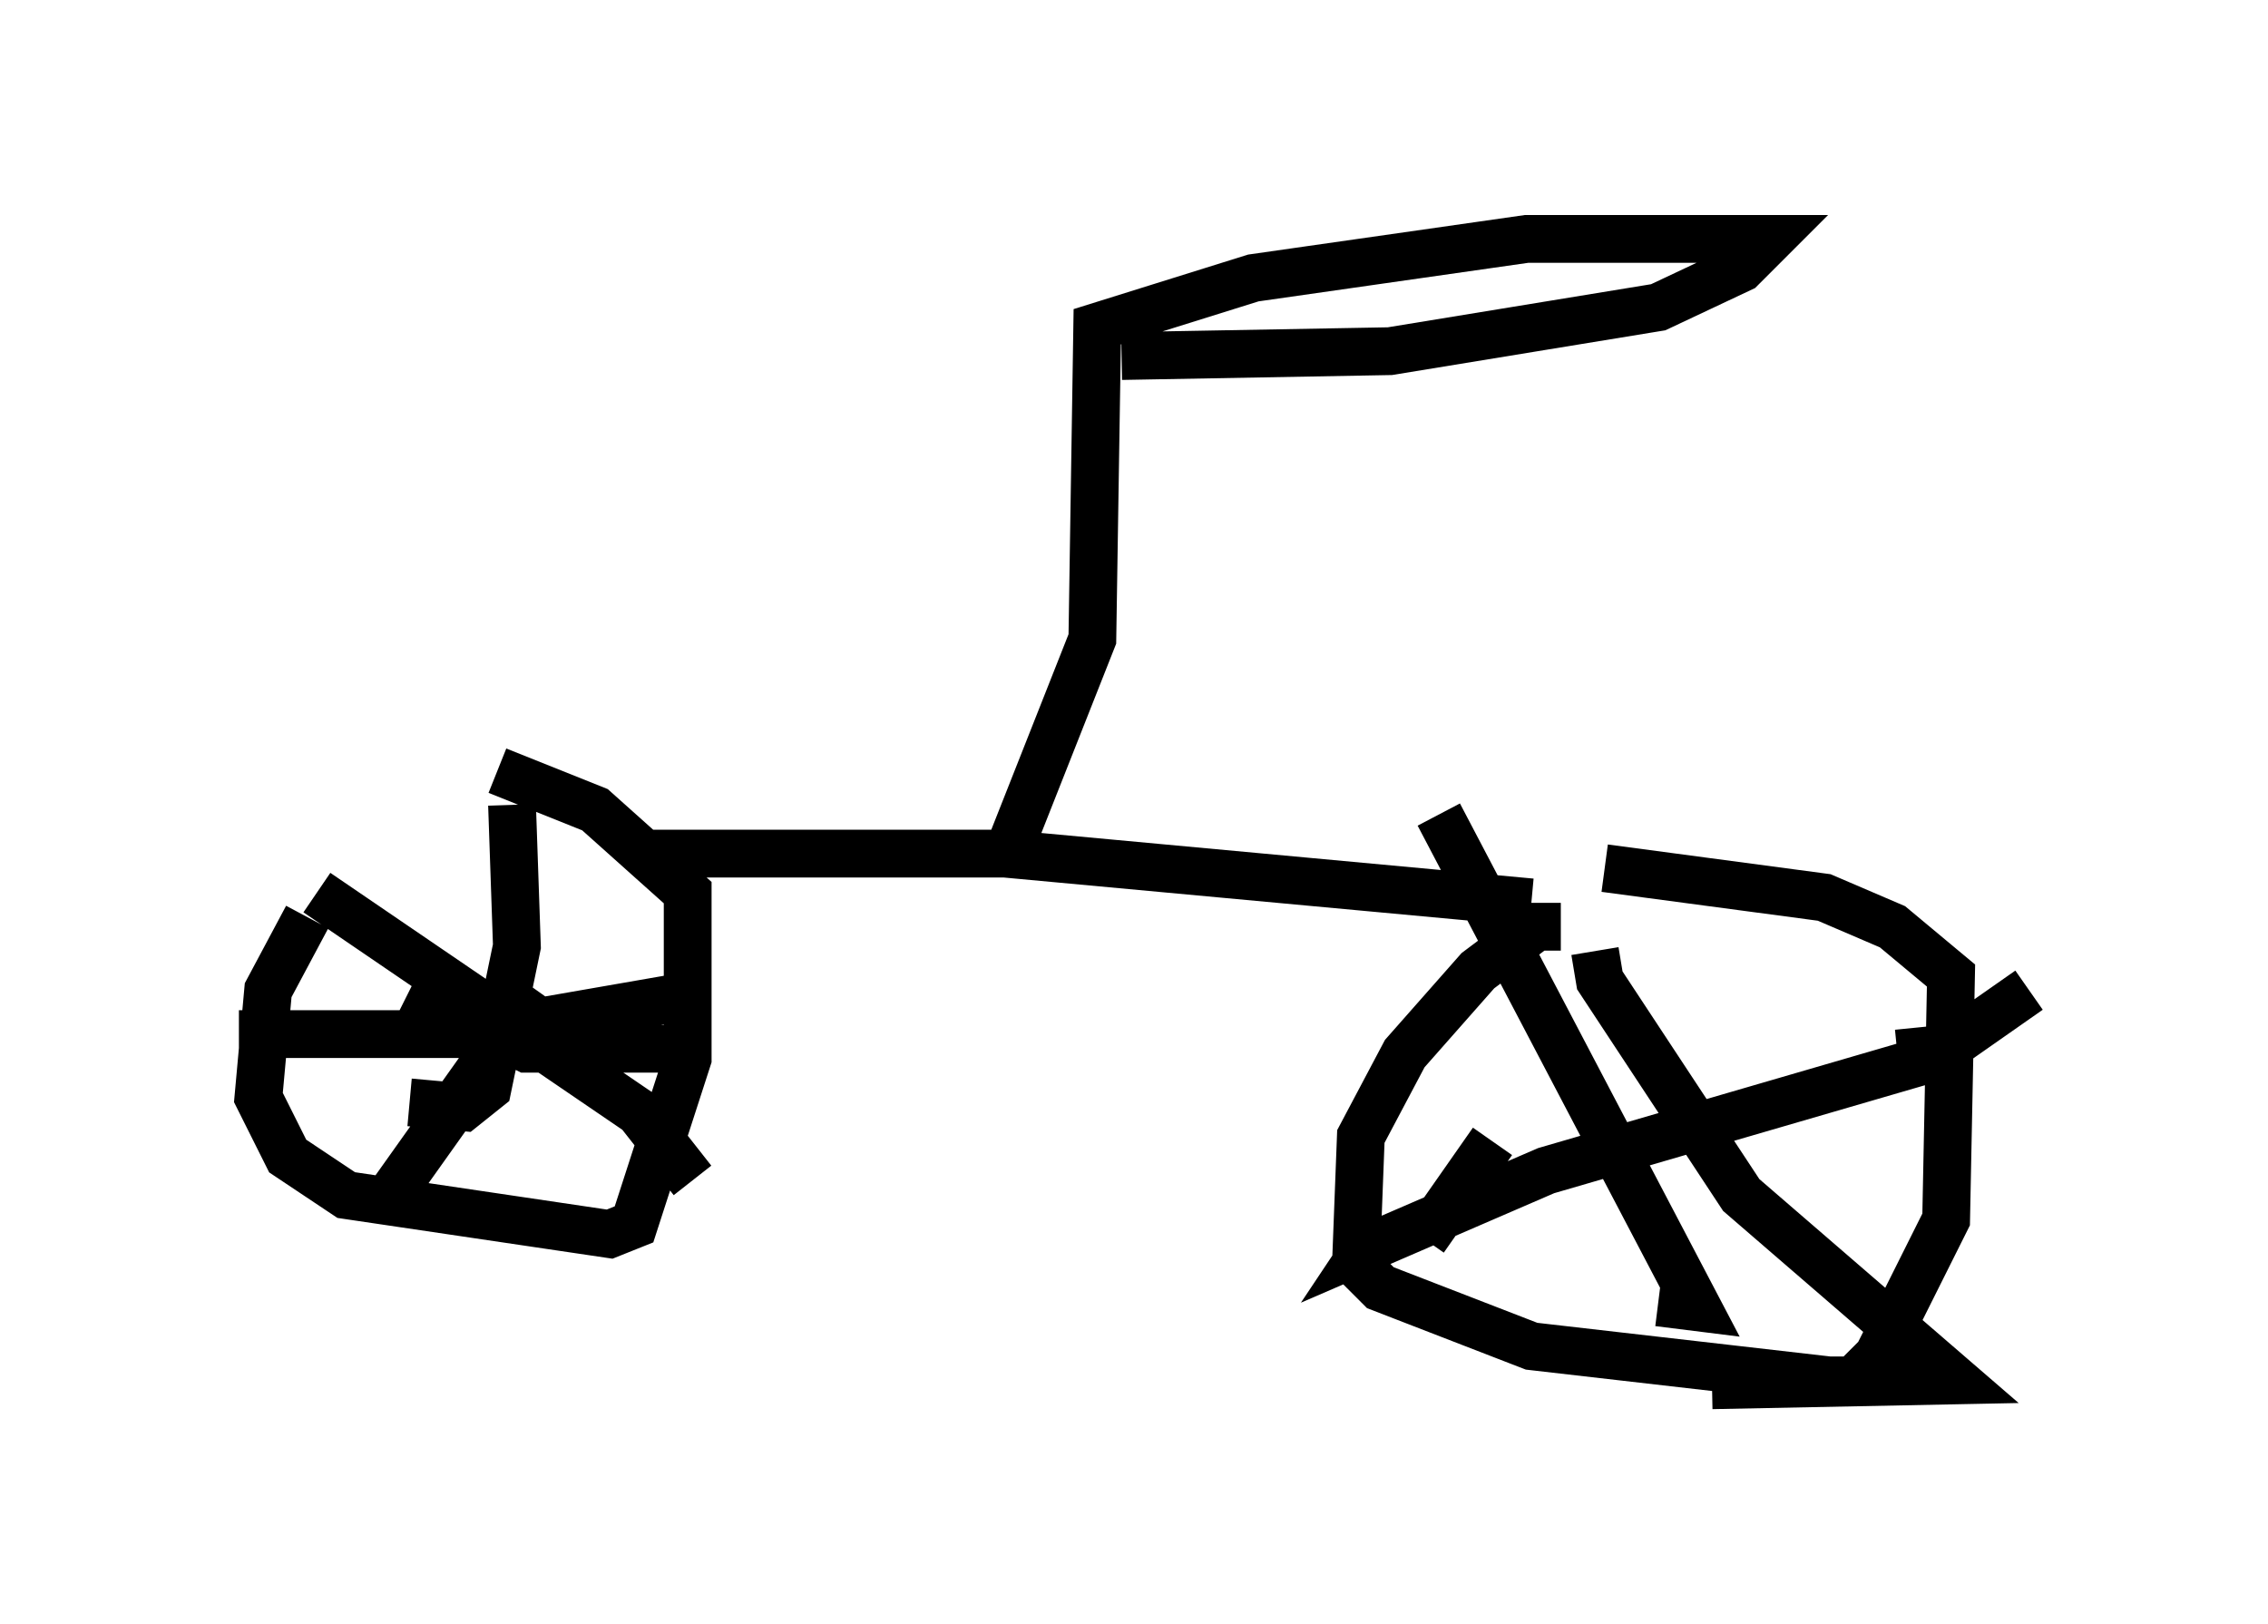 <?xml version="1.0" encoding="utf-8" ?>
<svg baseProfile="full" height="33.99" version="1.1" width="47.465" xmlns="http://www.w3.org/2000/svg" xmlns:ev="http://www.w3.org/2001/xml-events" xmlns:xlink="http://www.w3.org/1999/xlink"><defs /><rect fill="white" height="33.99" width="47.465" x="0" y="0" /><path d="M7.552, 18.169 m-1.123, 1.021 l-0.817, 1.531 -0.204, 2.246 l0.613, 1.225 1.225, 0.817 l5.513, 0.817 0.51, -0.204 l1.123, -3.471 0.0, -3.471 l-1.94, -1.735 -2.042, -0.817 m0.306, 0.715 l0.102, 2.96 -0.613, 2.96 l-0.51, 0.408 -1.123, -0.102 m-1.94, -4.39 l6.738, 4.594 1.123, 1.429 m-6.533, 0.613 l3.267, -4.594 m-2.654, 0.0 l2.45, 1.225 2.96, 0.0 m-8.983, -0.306 l4.798, 0.0 4.696, -0.817 m18.171, -1.429 l-0.51, 0.0 -1.225, 0.919 l-1.531, 1.735 -0.919, 1.735 l-0.102, 2.654 0.51, 0.51 l3.165, 1.225 6.227, 0.715 l0.51, 0.0 0.51, -0.51 l1.429, -2.858 0.102, -5.104 l-1.225, -1.021 -1.429, -0.613 l-4.594, -0.613 m-0.204, 1.735 l0.102, 0.613 2.96, 4.492 l4.492, 3.879 -5.104, 0.102 m4.9, -7.044 l-1.021, 0.102 m-8.473, 1.838 l-1.429, 2.042 m12.658, -5.206 l-2.042, 1.429 -8.065, 2.348 l-3.777, 1.633 0.204, -0.306 m1.327, -8.779 l5.41, 10.311 -0.817, -0.102 m-21.234, -9.392 l7.554, 0.0 11.025, 1.021 m-10.923, -1.123 l1.735, -4.39 0.102, -6.533 l3.267, -1.021 5.717, -0.817 l5.104, 0.0 -0.613, 0.613 l-1.735, 0.817 -5.615, 0.919 l-5.615, 0.102 " fill="none" stroke="black" stroke-width="1" /></svg>